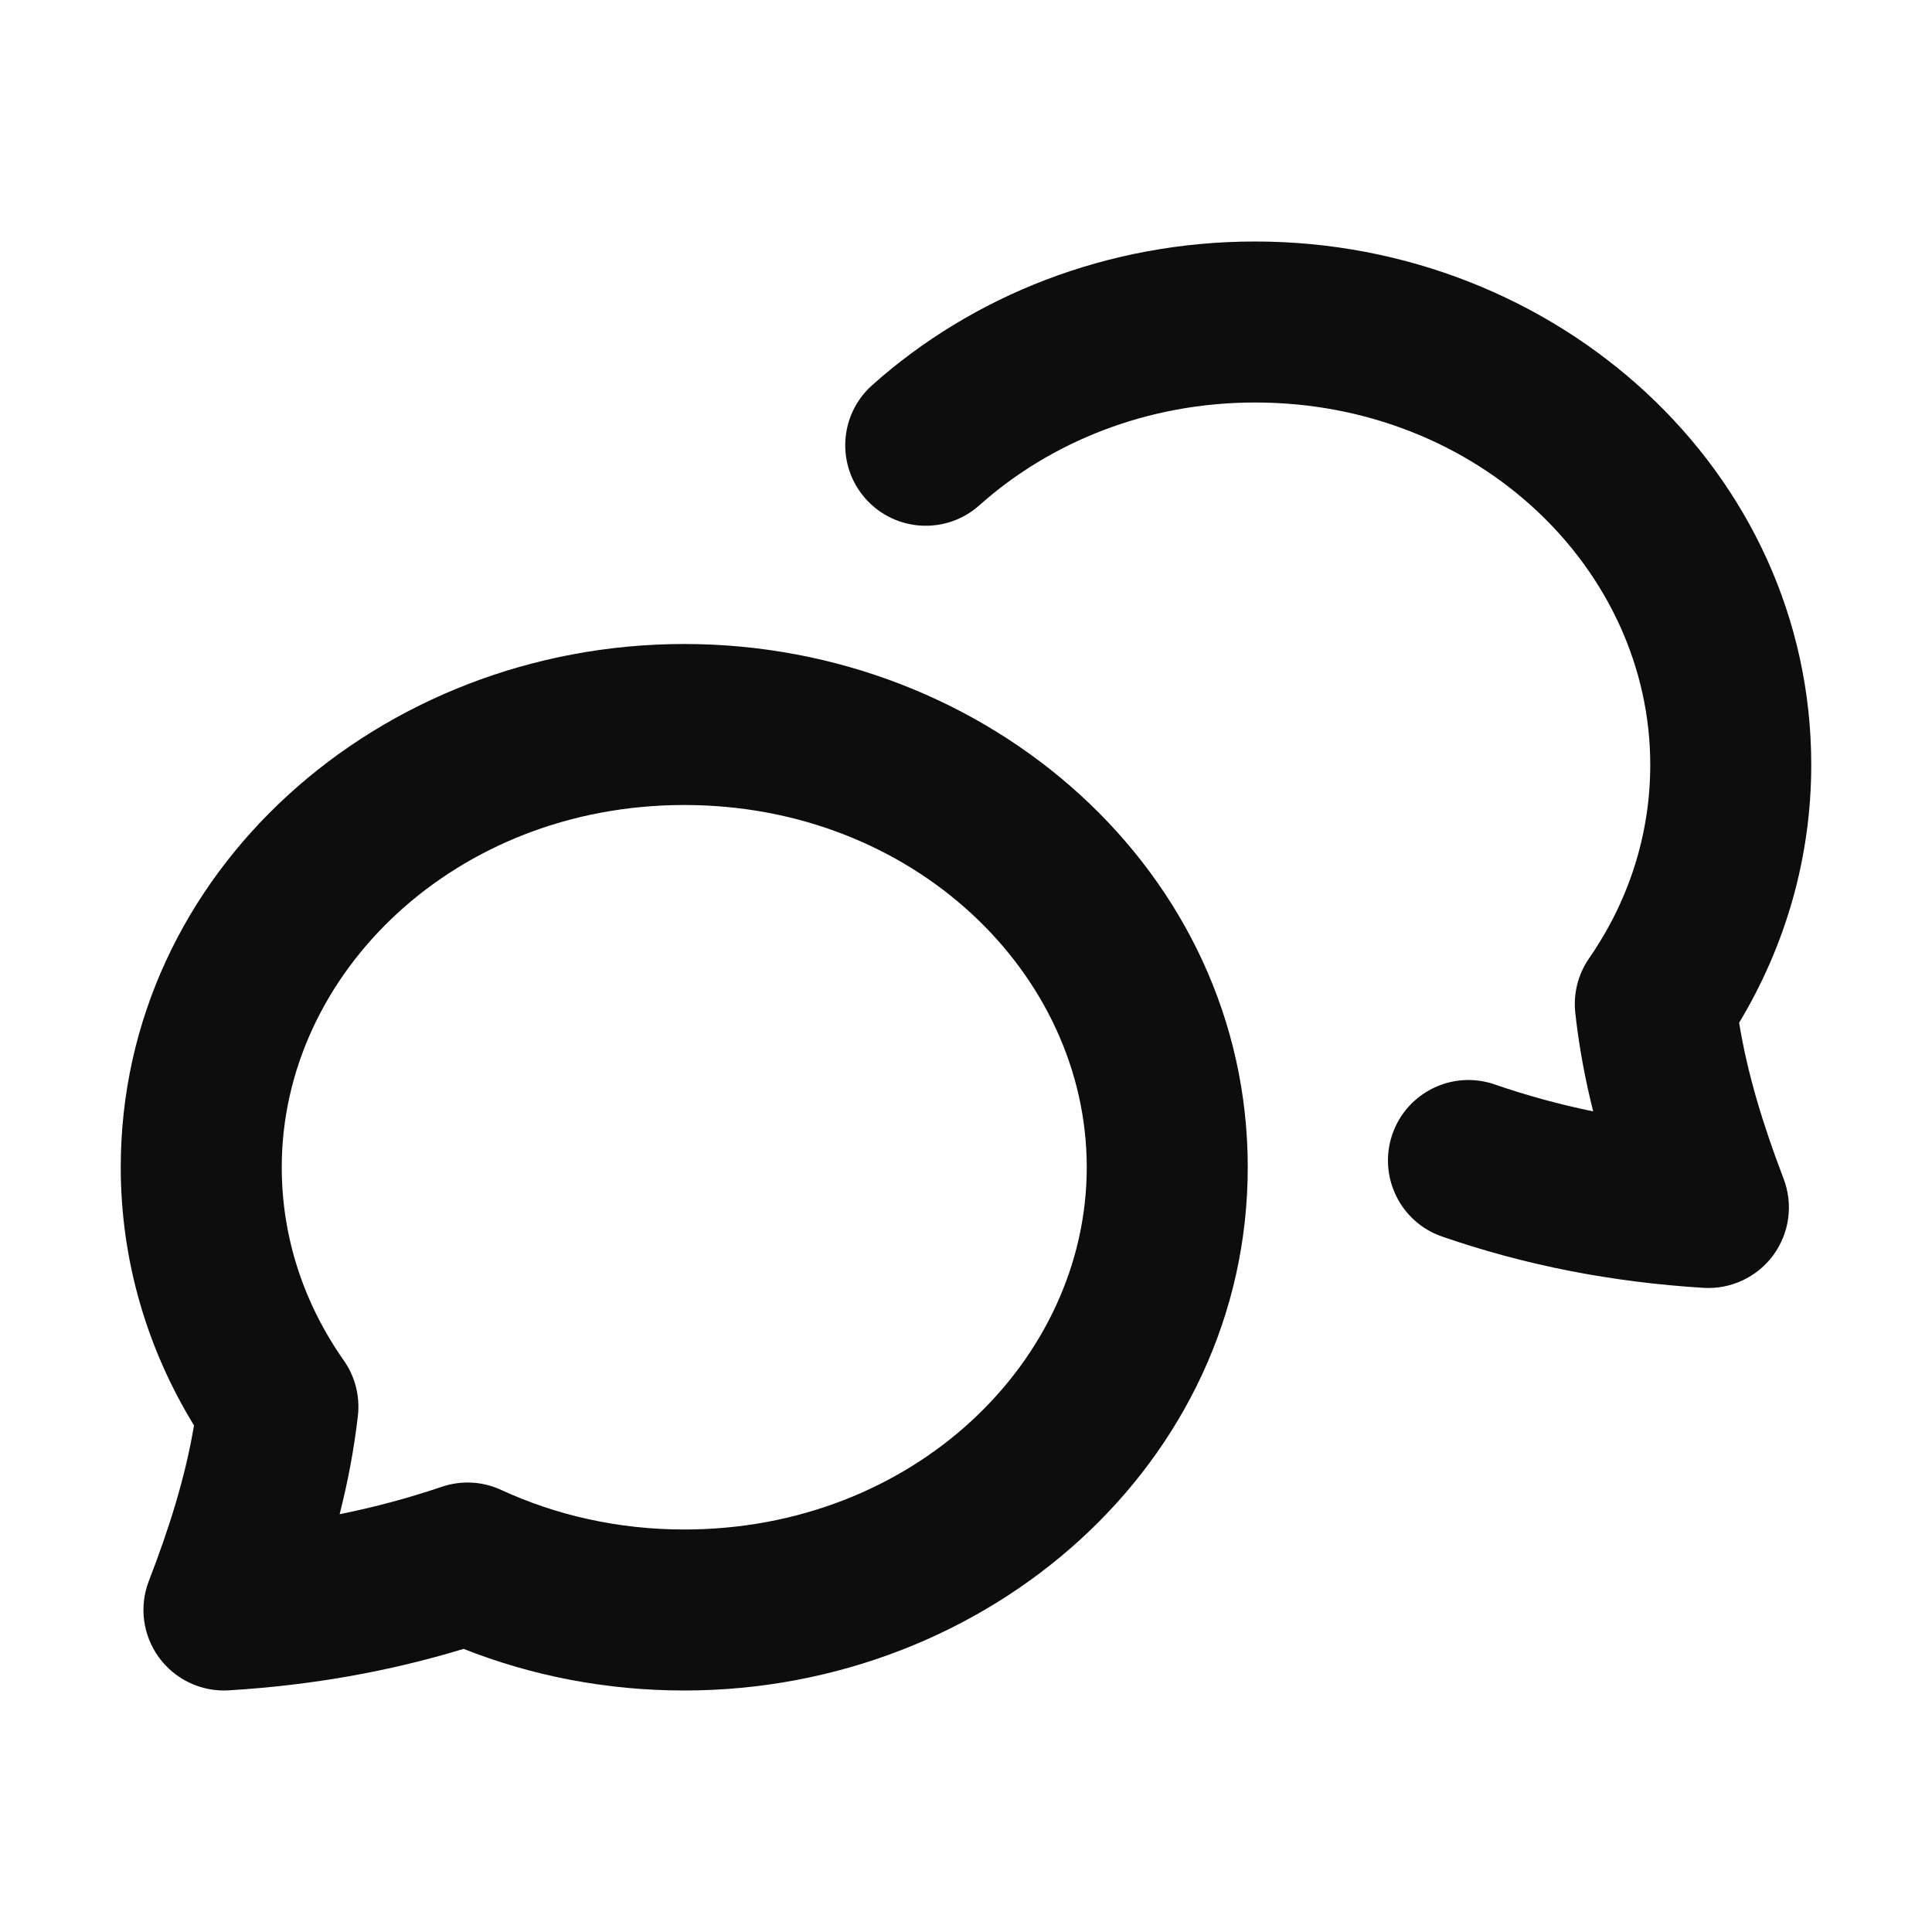 <svg width="24" height="24" viewBox="0 0 24 24" fill="none" xmlns="http://www.w3.org/2000/svg">
<path fill-rule="evenodd" clip-rule="evenodd" d="M10.834 4.785C12.078 3.674 13.757 3 15.591 3C19.338 3 22.5 5.844 22.5 9.5C22.5 10.668 22.172 11.762 21.604 12.705C21.708 13.345 21.904 13.981 22.157 14.644C22.278 14.962 22.229 15.319 22.028 15.593C21.826 15.867 21.499 16.019 21.16 15.998C20.021 15.927 18.955 15.72 17.917 15.362C17.394 15.183 17.117 14.614 17.296 14.091C17.476 13.569 18.045 13.291 18.567 13.471C18.967 13.609 19.373 13.72 19.791 13.806C19.692 13.411 19.615 13.004 19.569 12.584C19.542 12.345 19.603 12.103 19.74 11.905C20.224 11.206 20.5 10.382 20.5 9.5C20.5 7.081 18.371 5 15.591 5C14.25 5 13.045 5.492 12.166 6.277C11.754 6.645 11.122 6.609 10.754 6.197C10.386 5.785 10.422 5.153 10.834 4.785ZM8.5 10C5.655 10 3.5 12.095 3.5 14.5C3.5 15.378 3.779 16.2 4.27 16.899C4.411 17.099 4.473 17.343 4.446 17.586C4.398 18.006 4.32 18.414 4.219 18.81C4.652 18.723 5.073 18.61 5.487 18.47C5.73 18.387 5.994 18.401 6.227 18.509C6.906 18.822 7.677 19 8.5 19C11.345 19 13.5 16.905 13.5 14.5C13.5 12.095 11.345 10 8.5 10ZM1.5 14.5C1.5 10.83 4.718 8 8.5 8C12.282 8 15.5 10.83 15.5 14.5C15.5 18.17 12.282 21 8.5 21C7.53 21 6.603 20.817 5.759 20.483C4.824 20.767 3.862 20.936 2.843 20.998C2.503 21.019 2.176 20.865 1.975 20.59C1.774 20.315 1.726 19.957 1.849 19.639C2.105 18.978 2.303 18.344 2.41 17.707C1.833 16.765 1.5 15.669 1.5 14.5Z" fill="#0D0D0D"/>
</svg>
